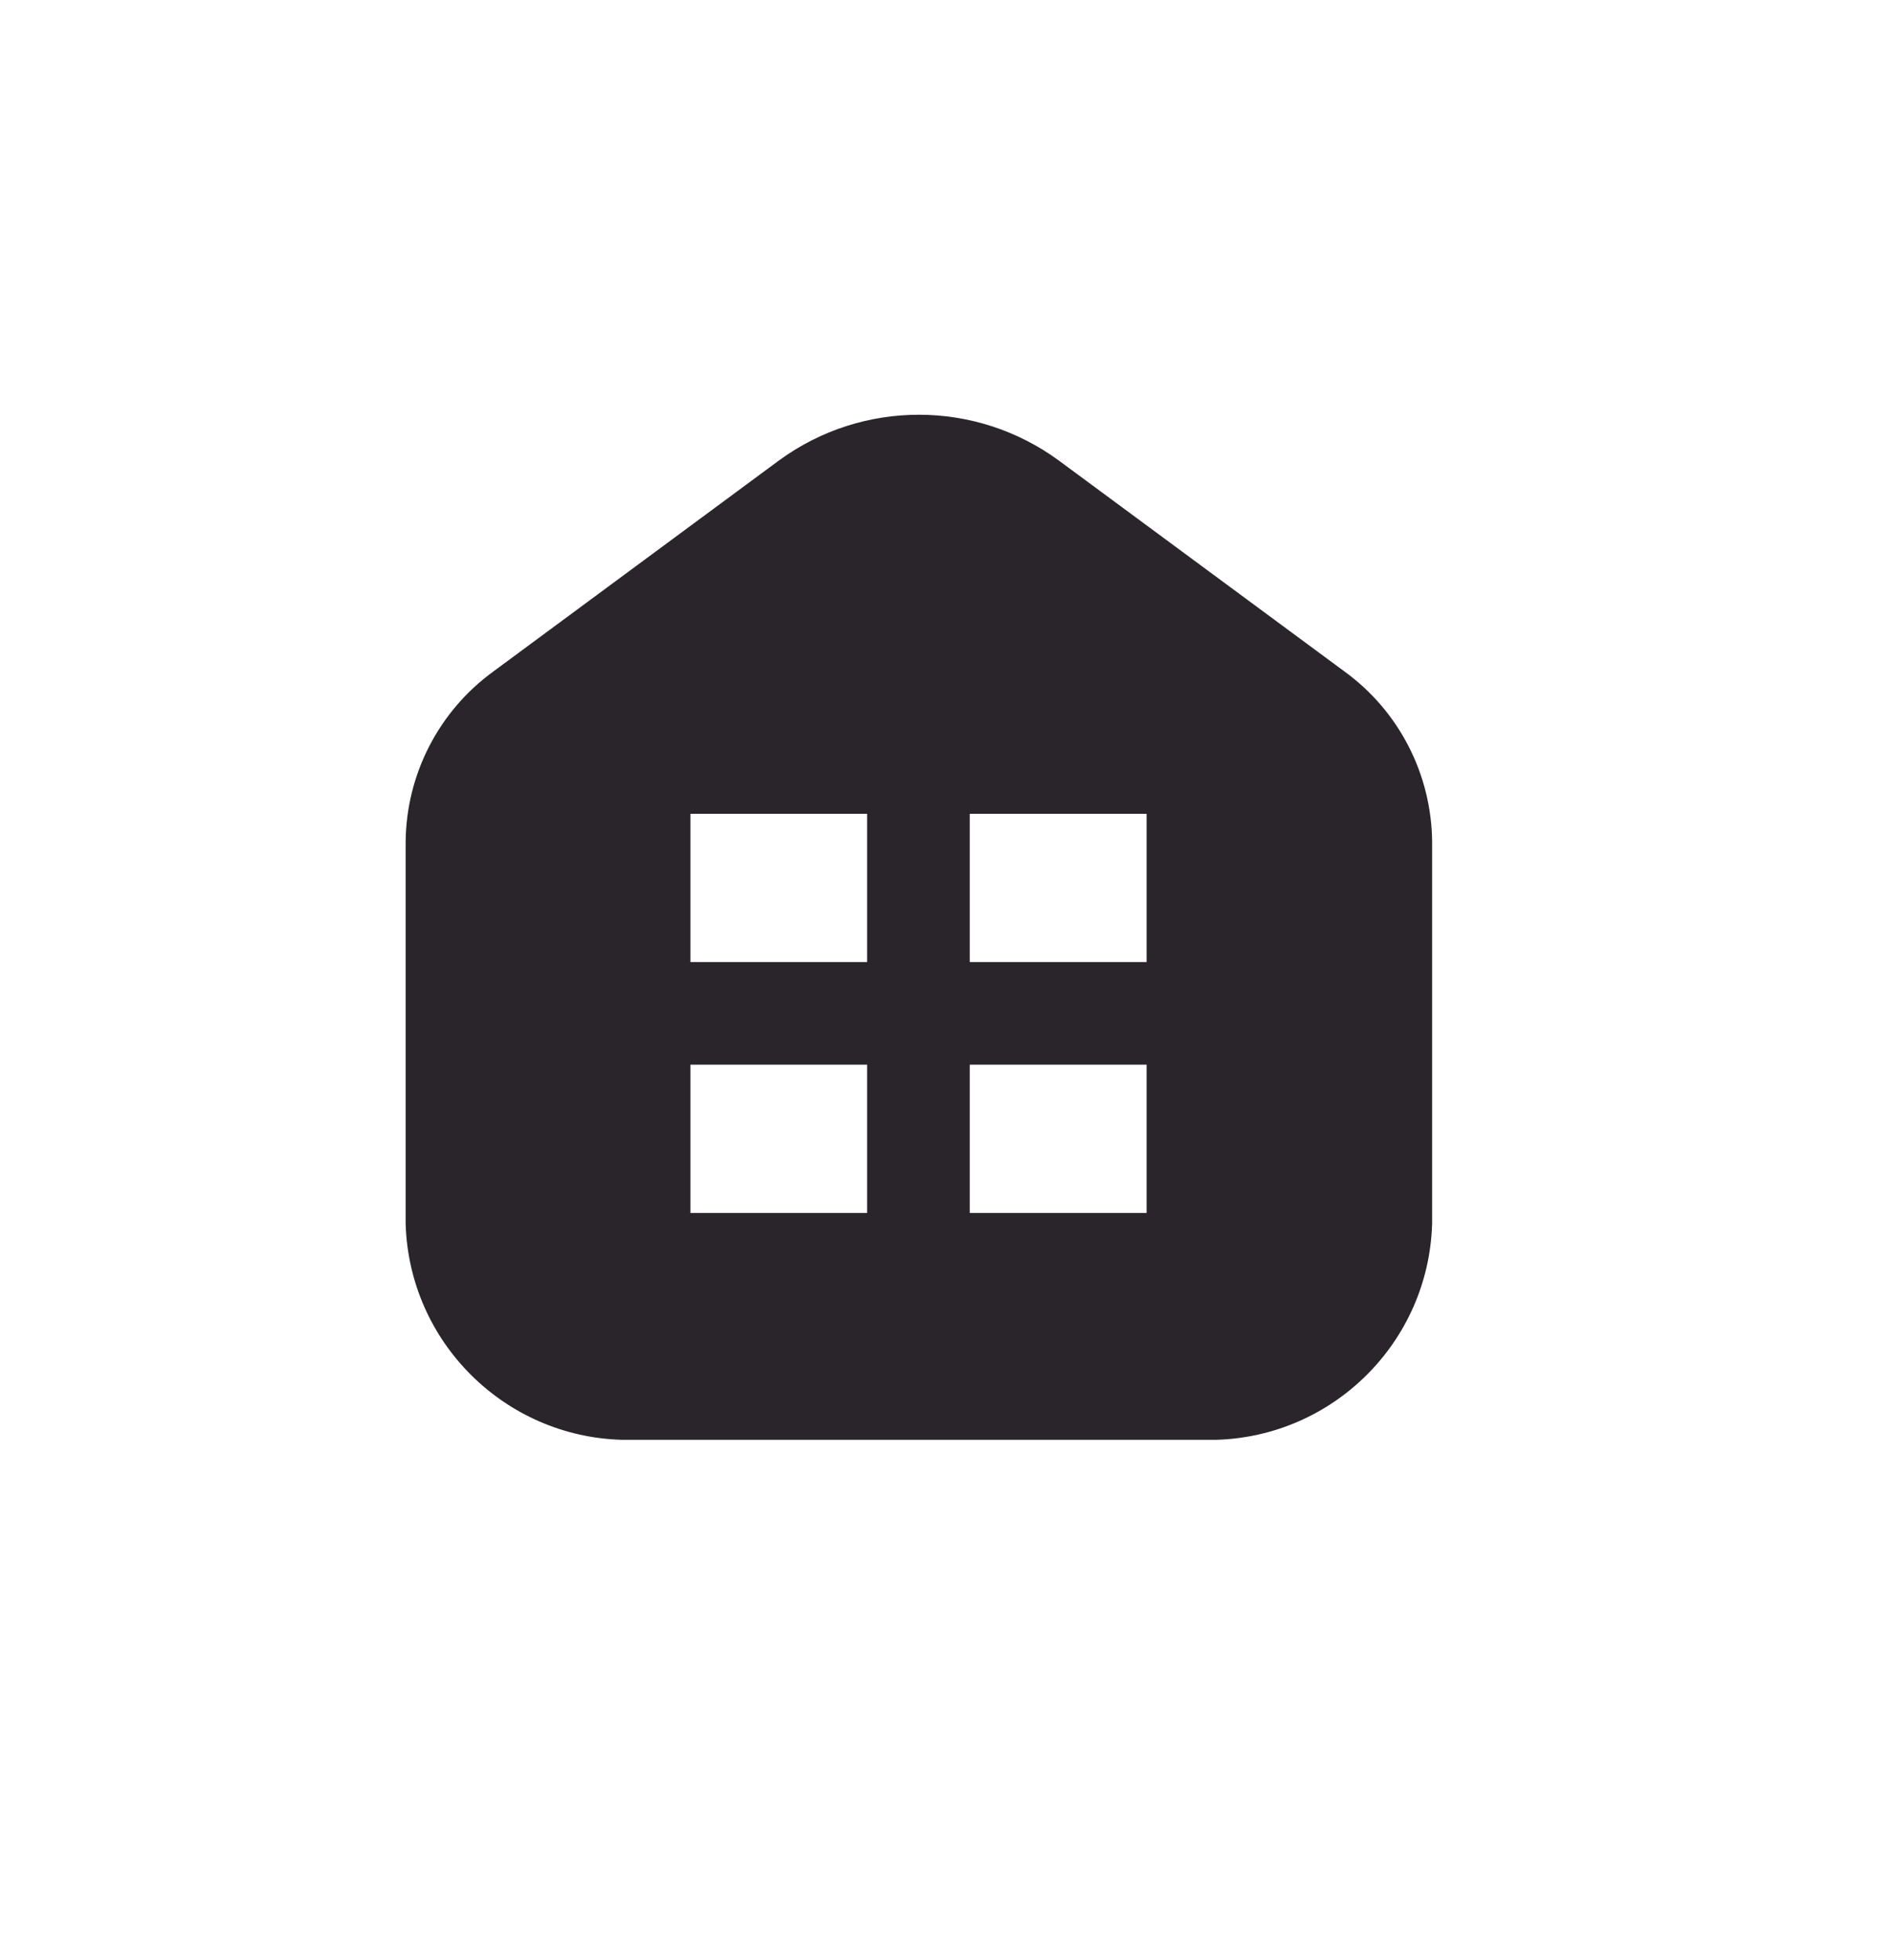 <svg width="28" height="29" viewBox="0 0 28 29" fill="none" xmlns="http://www.w3.org/2000/svg">
<path fill-rule="evenodd" clip-rule="evenodd" d="M11.521 6.813C12.753 5.91 14.429 5.91 15.661 6.813L19.881 9.93C20.694 10.518 21.177 11.459 21.183 12.463V18.104C21.131 19.857 19.72 21.252 17.987 21.301H9.203C7.467 21.256 6.051 19.859 6 18.104V12.463C6.006 11.459 6.49 10.518 7.303 9.93L11.521 6.813ZM14.344 17.945H16.96V15.751H14.344V17.945ZM10.212 17.945H12.826V15.751H10.213L10.212 15.75V17.945ZM14.344 14.233H16.96V12.04H14.344V14.233ZM10.212 14.233H12.826V12.04H10.212V14.233Z" fill="#29252B"/>
</svg>
